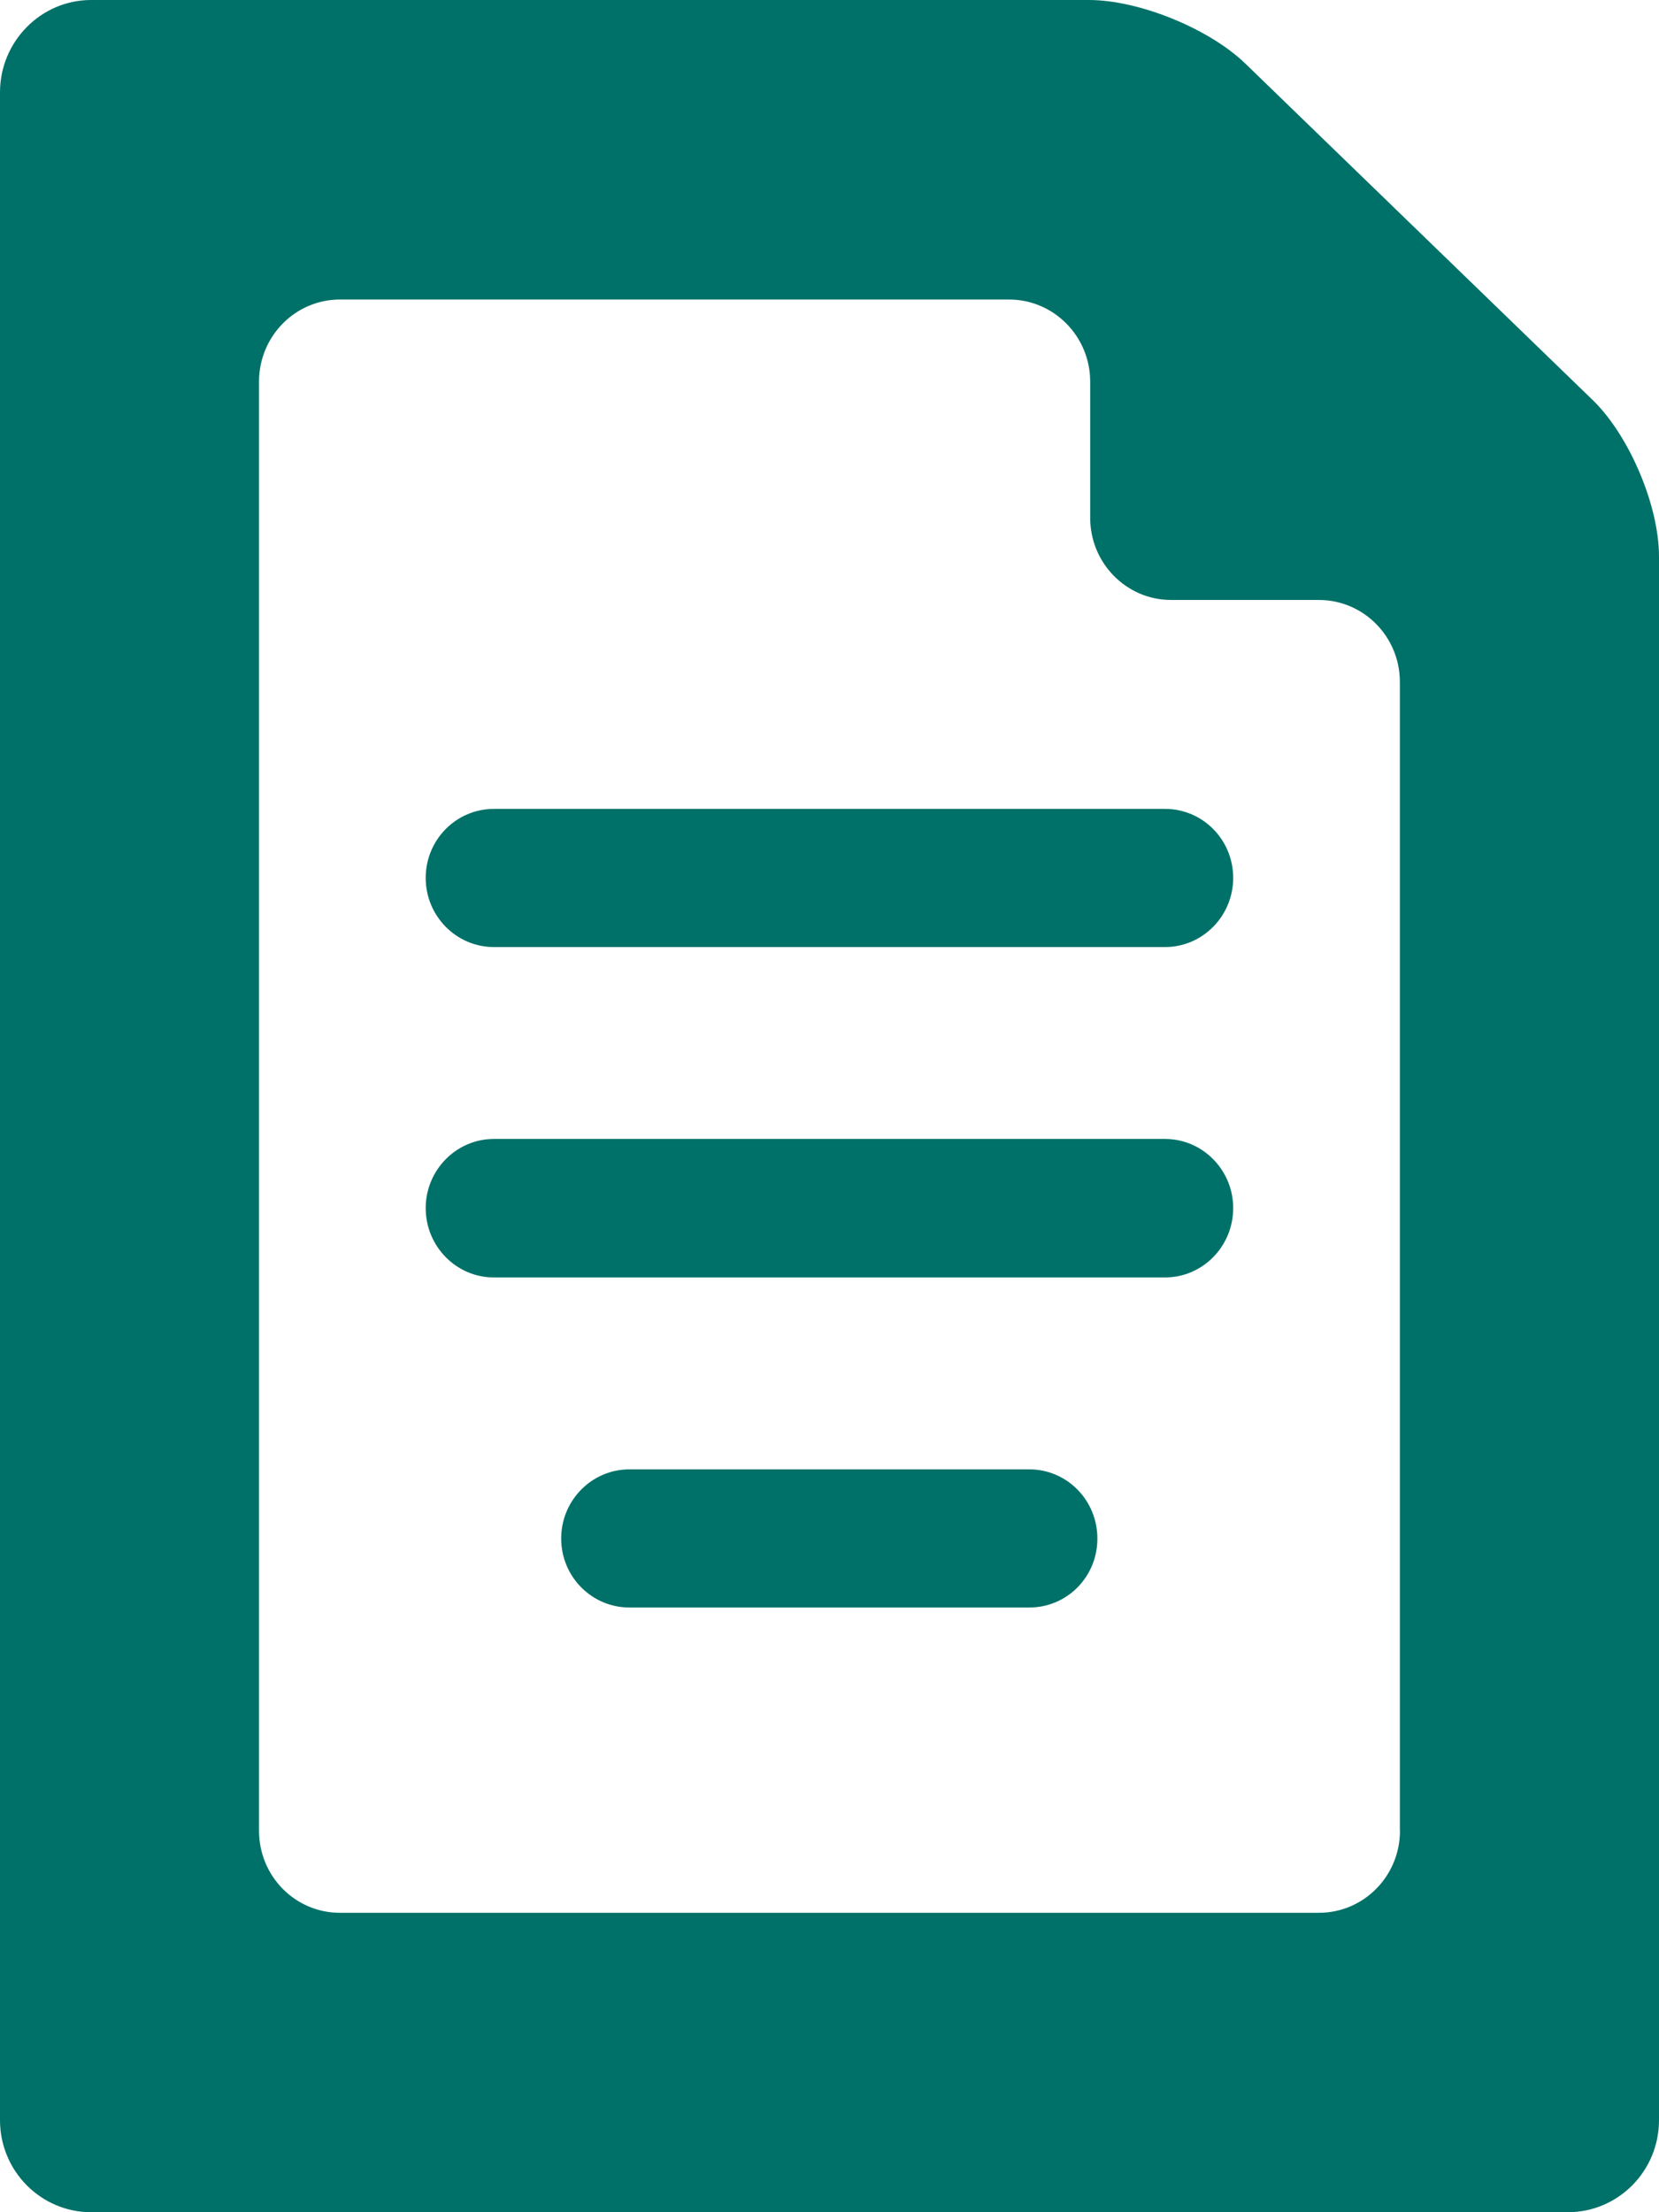 <?xml version="1.0" encoding="utf-8"?>
<!-- Generator: Adobe Illustrator 16.0.0, SVG Export Plug-In . SVG Version: 6.00 Build 0)  -->
<!DOCTYPE svg PUBLIC "-//W3C//DTD SVG 1.1//EN" "http://www.w3.org/Graphics/SVG/1.1/DTD/svg11.dtd">
<svg version="1.1" id="Layer_1" xmlns="http://www.w3.org/2000/svg" xmlns:xlink="http://www.w3.org/1999/xlink" x="0px" y="0px"
	 width="15px" height="20px" viewBox="0 0 15 20" enable-background="new 0 0 15 20" xml:space="preserve">
<g>
	<path fill="#007168" d="M14.405,3.621l-3.144-3.045C10.934,0.259,10.299,0,9.845,0H0.824C0.37,0,0,0.375,0,0.835v18.333
		C0,19.628,0.37,20,0.824,20h13.352C14.631,20,15,19.628,15,19.168V5.031C15,4.571,14.732,3.941,14.405,3.621z M12.658,16.551
		c0,0.41-0.328,0.742-0.733,0.742H3.073c-0.405,0-0.731-0.332-0.731-0.742V3.45c0-0.409,0.327-0.742,0.731-0.742h6.051
		c0.404,0,0.733,0.333,0.733,0.742v1.232c0,0.408,0.327,0.742,0.731,0.742h1.336c0.405,0,0.733,0.332,0.733,0.741V16.551z"/>
	<path fill="#007168" d="M11.83,8.562"/>
	<g>
		<path fill="#007168" d="M10.534,8.562H4.465c-0.339,0-0.616-0.28-0.616-0.625c0-0.346,0.277-0.624,0.616-0.624h6.069
			c0.34,0,0.616,0.278,0.616,0.624C11.15,8.281,10.874,8.562,10.534,8.562L10.534,8.562z"/>
		<path fill="#007168" d="M10.534,11.549H4.465c-0.339,0-0.616-0.281-0.616-0.627c0-0.344,0.277-0.625,0.616-0.625h6.069
			c0.34,0,0.616,0.281,0.616,0.625C11.15,11.268,10.874,11.549,10.534,11.549L10.534,11.549z M10.534,11.549"/>
		<path fill="#007168" d="M9.307,14.533H5.691c-0.34,0-0.617-0.278-0.617-0.624c0-0.345,0.277-0.625,0.617-0.625h3.615
			c0.342,0,0.616,0.28,0.616,0.625C9.923,14.255,9.648,14.533,9.307,14.533L9.307,14.533z M9.307,14.533"/>
	</g>
	<path fill="#007168" d="M13.248,17.123"/>
</g>
</svg>
